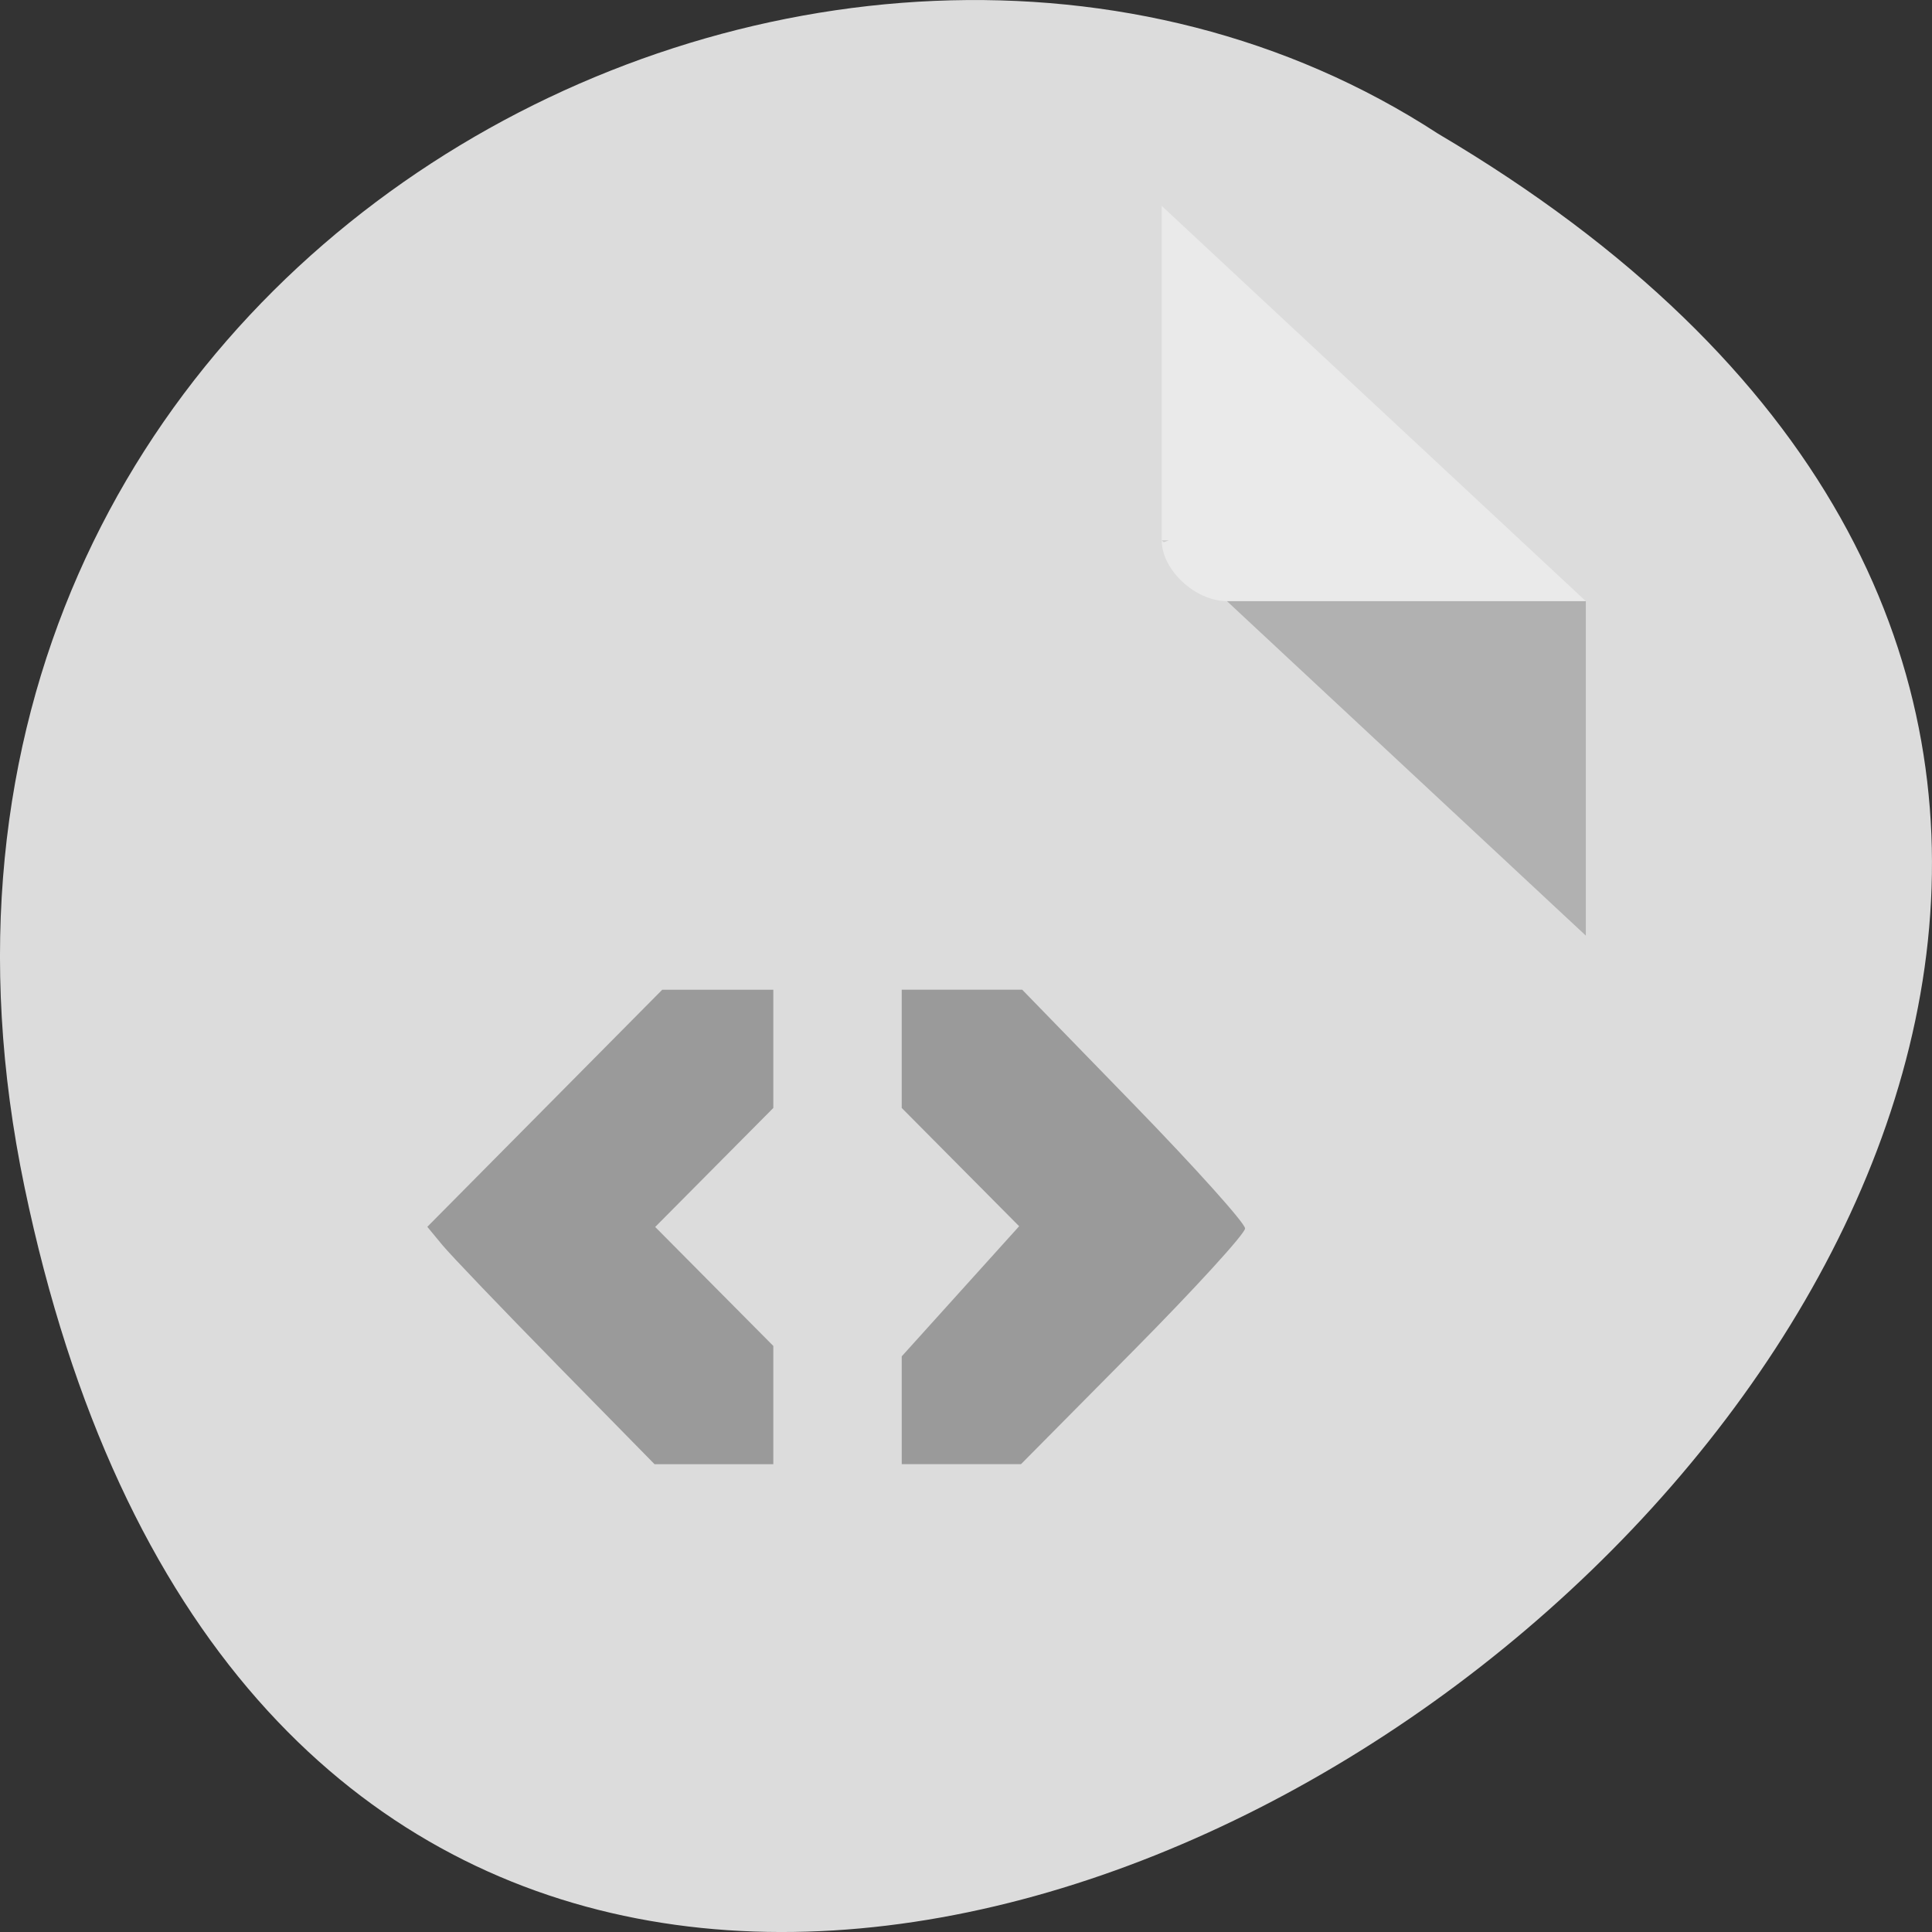 <svg xmlns="http://www.w3.org/2000/svg" viewBox="0 0 256 256"><rect x="0" y="0" width="256" height="256" fill="#333333" stroke="none"/><g transform="translate(0 -796.36)"><path d="m 3.25 953.66 c 49.981 239.91 393.86 -17.642 187.29 -139.59 -80.25 -52.27 -213 16.2 -187.29 139.59 z" fill="#dcdcdc" color="#000"/><g transform="matrix(4.323 0 0 4.029 28.565 819.61)"><path d="M 29,12 29.062,12.062 29.219,12 29,12 Z m 2,2 11,11 0,-11 -11,0 z" fill-opacity="0.196"/><path d="m 29 1 l 13 13 h -11 c -0.971 0 -2 -1.029 -2 -2 v -11" fill-opacity="0.392" fill="#fff"/><g fill="#9a9a9a" transform="matrix(0.231 0 0 0.248 -6.608 -5.771)"><path d="m 73.807 180.88 c -7.176 -7.308 -13.96 -14.391 -15.08 -15.738 l -2.027 -2.45 l 15.586 -15.72 l 15.586 -15.72 h 7.37 h 7.37 v 7.839 v 7.839 l -7.837 7.89 l -7.837 7.89 l 7.837 7.89 l 7.837 7.89 v 7.839 v 7.839 h -7.881 h -7.881 l -13.05 -13.288 z"/><path d="m 119.65 187.02 v -7.148 l 7.79 -8.628 l 7.79 -8.628 l -7.79 -7.843 l -7.79 -7.843 v -7.839 v -7.839 h 7.995 h 7.995 l 14.785 15.199 c 8.132 8.36 14.785 15.764 14.785 16.455 0 0.691 -6.689 8.01 -14.865 16.259 l -14.865 15 h -7.914 h -7.914 v -7.148 z"/></g></g></g></svg>